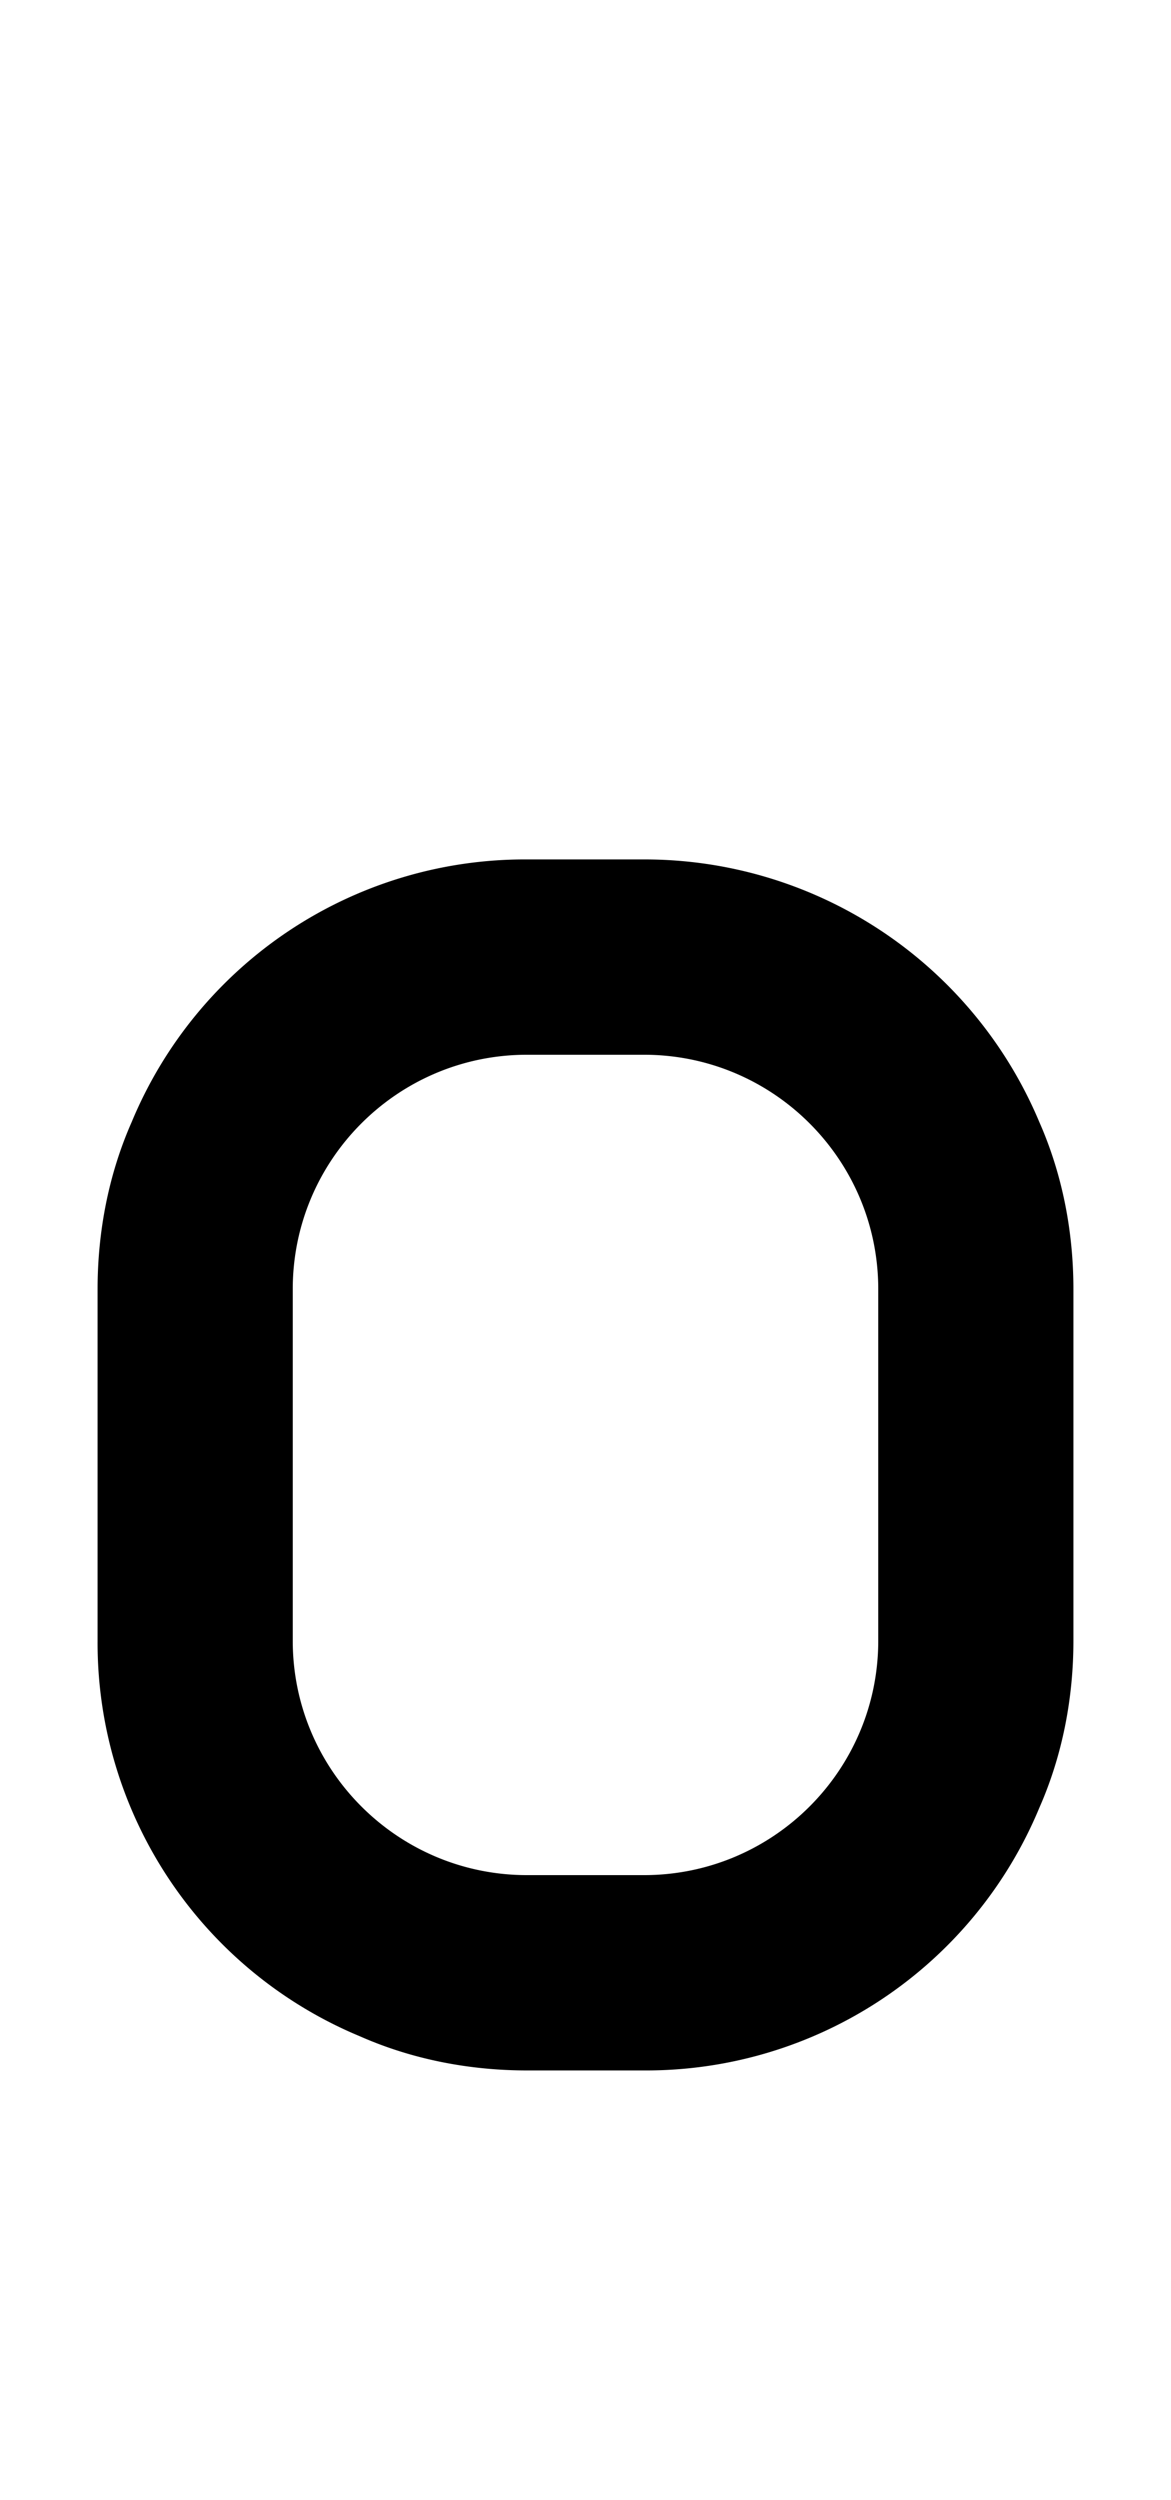 <svg xmlns="http://www.w3.org/2000/svg" viewBox="0 0 960 2048"><path d="M852 919a351 351 0 0 0-324-215h-96a349 349 0 0 0-324 215c-19 43-28 90-28 137v288a349 349 0 0 0 215 324c43 19 90 28 137 28h96a349 349 0 0 0 324-215c19-43 28-90 28-137v-288c0-47-9-94-28-137Zm-324 617h-96c-106 0-192-86-192-192v-288c0-106 86-192 192-192h96c106 0 192 86 192 192v288c0 106-86 192-192 192Z"/></svg>